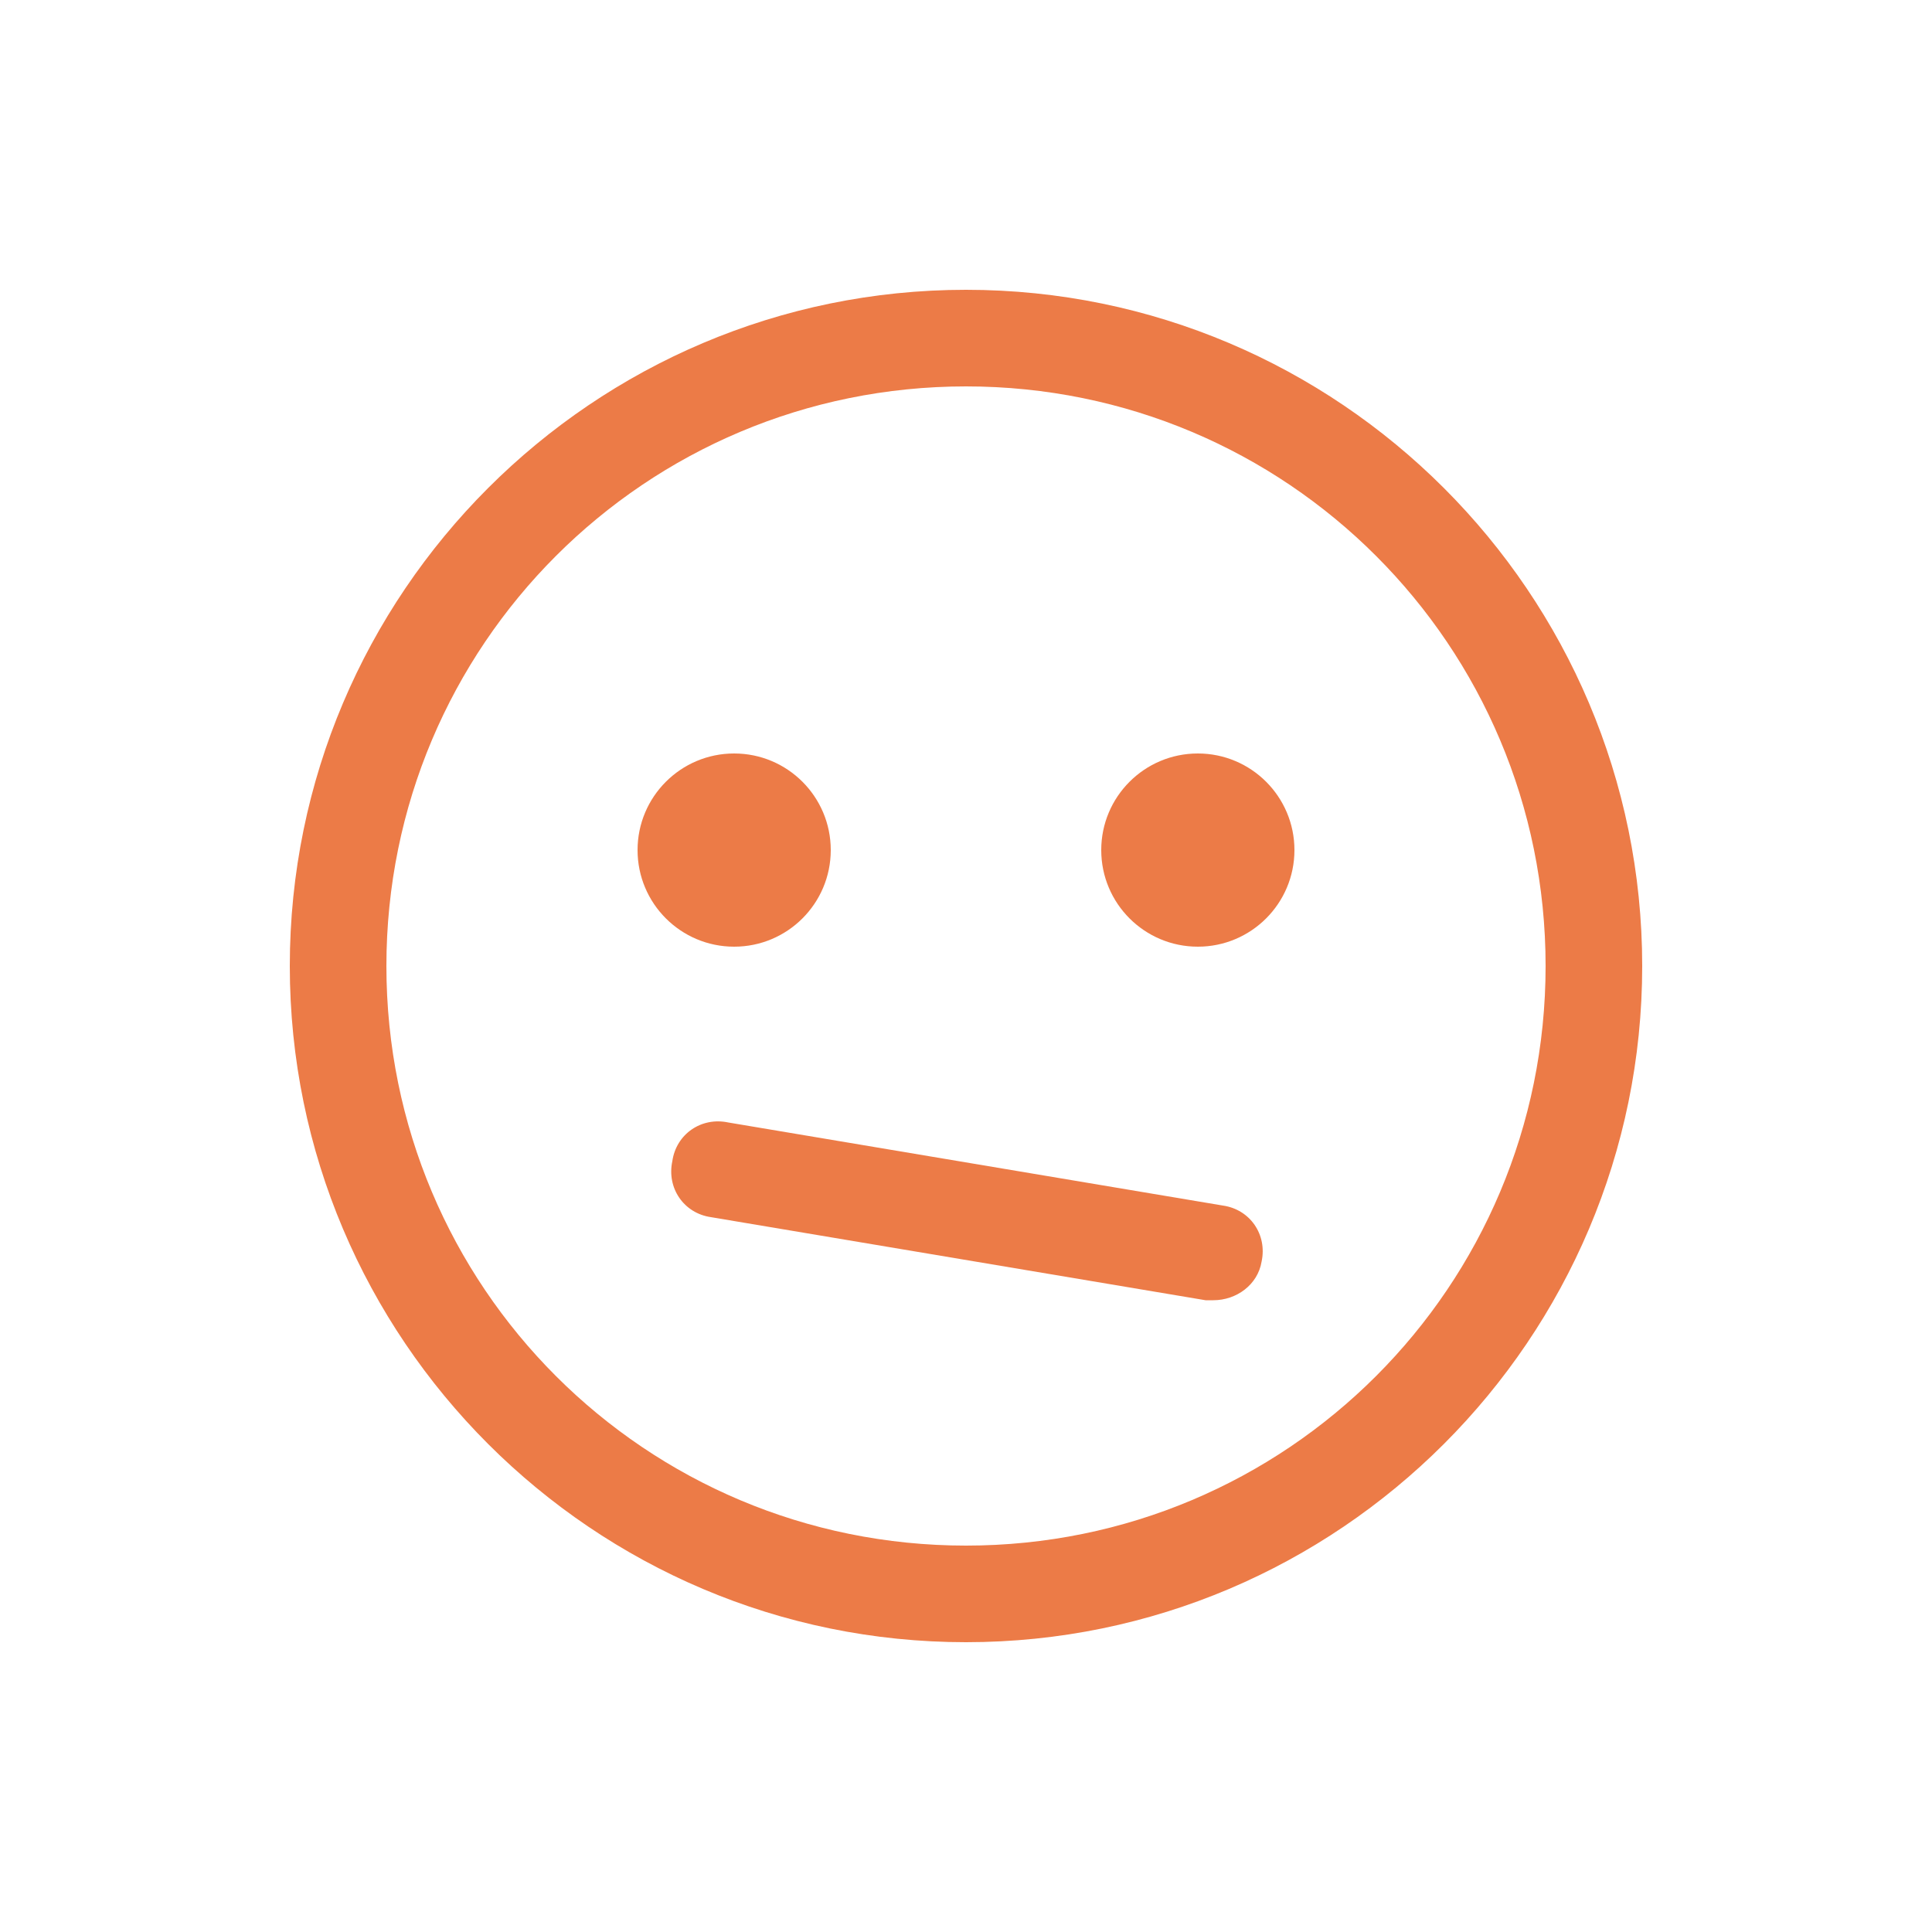 <svg height='100px' width='100px'  fill="#ec7b47" xmlns="http://www.w3.org/2000/svg" xmlns:xlink="http://www.w3.org/1999/xlink" version="1.1" x="0px" y="0px" viewBox="-255 347 100 100" style="enable-background:new -255 347 100 100;" xml:space="preserve"><g><path d="M-205,367c16.6,0,30,13.4,30,30s-13.4,30-30,30s-30-13.4-30-30S-221.6,367-205,367 M-205,362   c-19.3,0-35,15.7-35,35s15.7,35,35,35s35-15.7,35-35S-185.7,362-205,362L-205,362z"></path><circle cx="-193" cy="391" r="5"></circle><circle cx="-217" cy="391" r="5"></circle><path d="M-192.2,414.3c-0.1,0-0.3,0-0.4,0l-25.6-4.3c-1.4-0.2-2.3-1.5-2-2.9c0.2-1.4,1.5-2.3,2.9-2l25.6,4.3c1.4,0.2,2.3,1.5,2,2.9   C-189.9,413.5-191,414.3-192.2,414.3z"></path></g></svg>